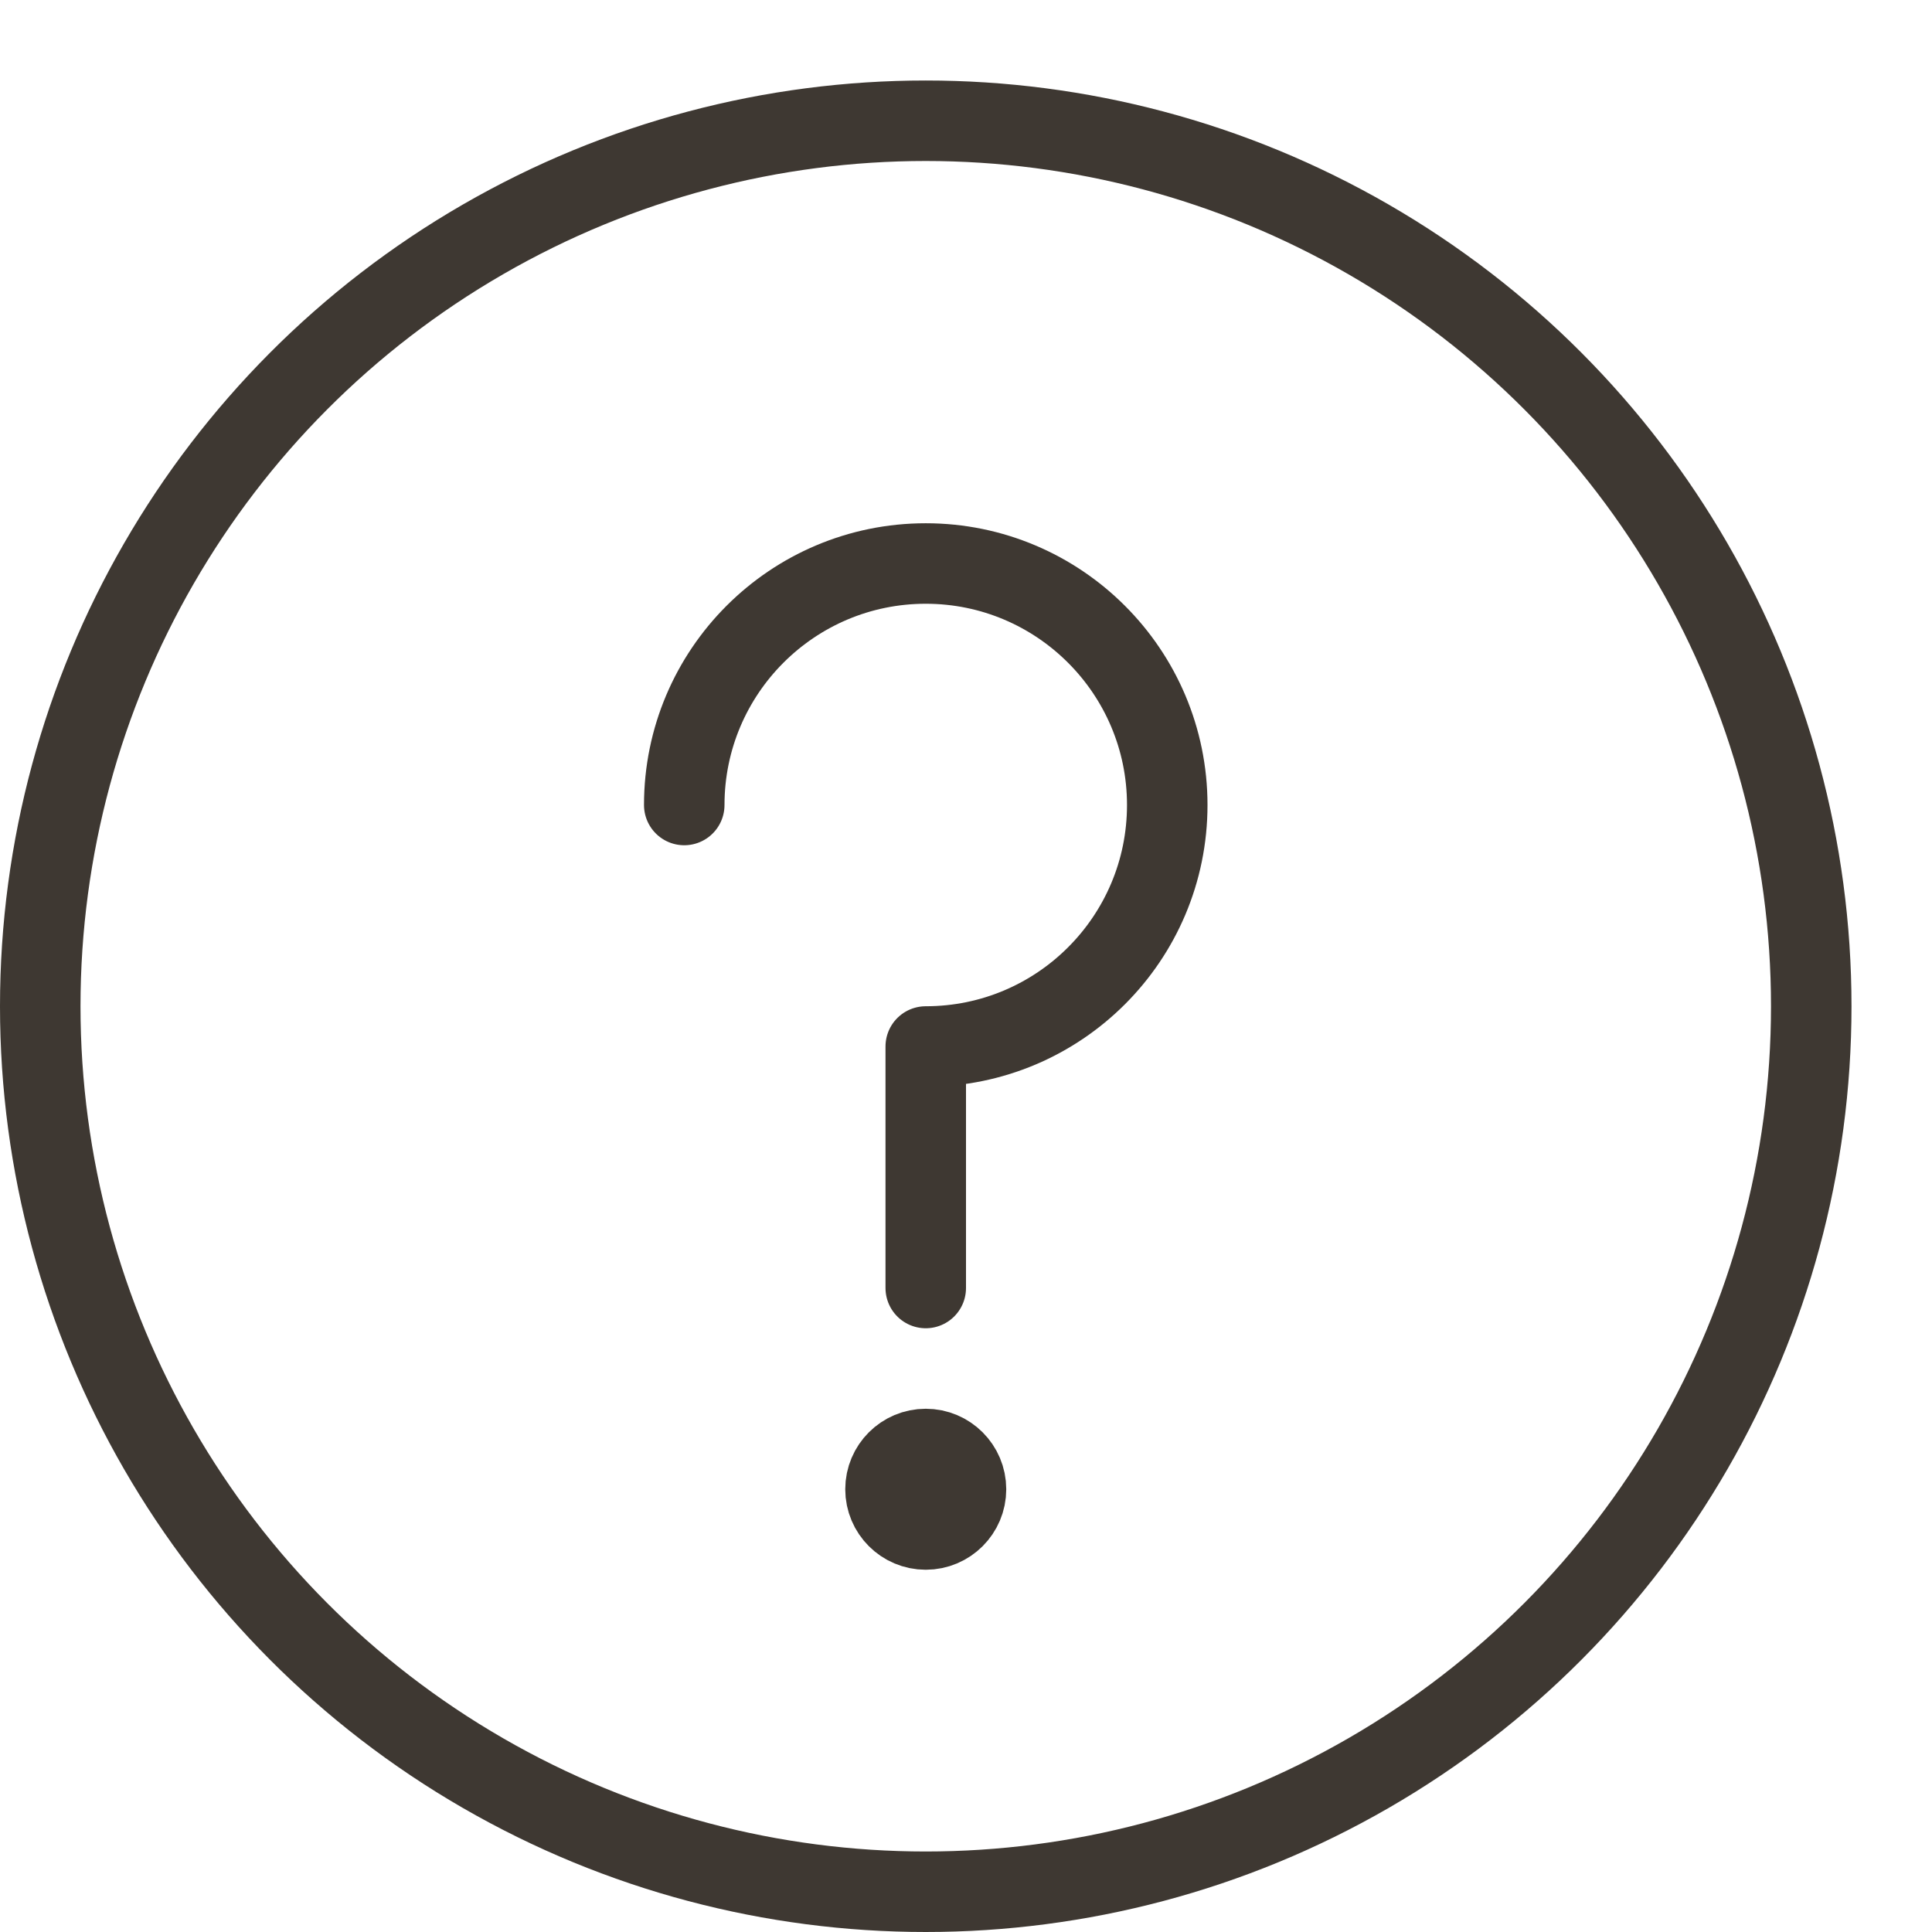 
<svg contentScriptType="text/ecmascript" width="24"
     xmlns:xlink="http://www.w3.org/1999/xlink" zoomAndPan="magnify"
     contentStyleType="text/css" viewBox="0 0 24 24" height="24"
     preserveAspectRatio="xMidYMid meet" xmlns="http://www.w3.org/2000/svg"
     version="1.0">
    <g fill="none" stroke-miterlimit="10" stroke="#3e3832"
       stroke-linejoin="round">
        <circle r="11" cx="11.5" cy="12.5" stroke-linecap="round"/>
        <path stroke-linecap="round"
              d="M8.5 10c0-1.656 1.343-3 3-3 1.656 0 3 1.344 3 3 0 1.658-1.344 3-3 3v3"/>
        <path d="M12 18.5c0 .276-.224.5-.5.5s-.5-.224-.5-.5.224-.5.5-.5.5.224.5.5z"/>
    </g>
</svg>
